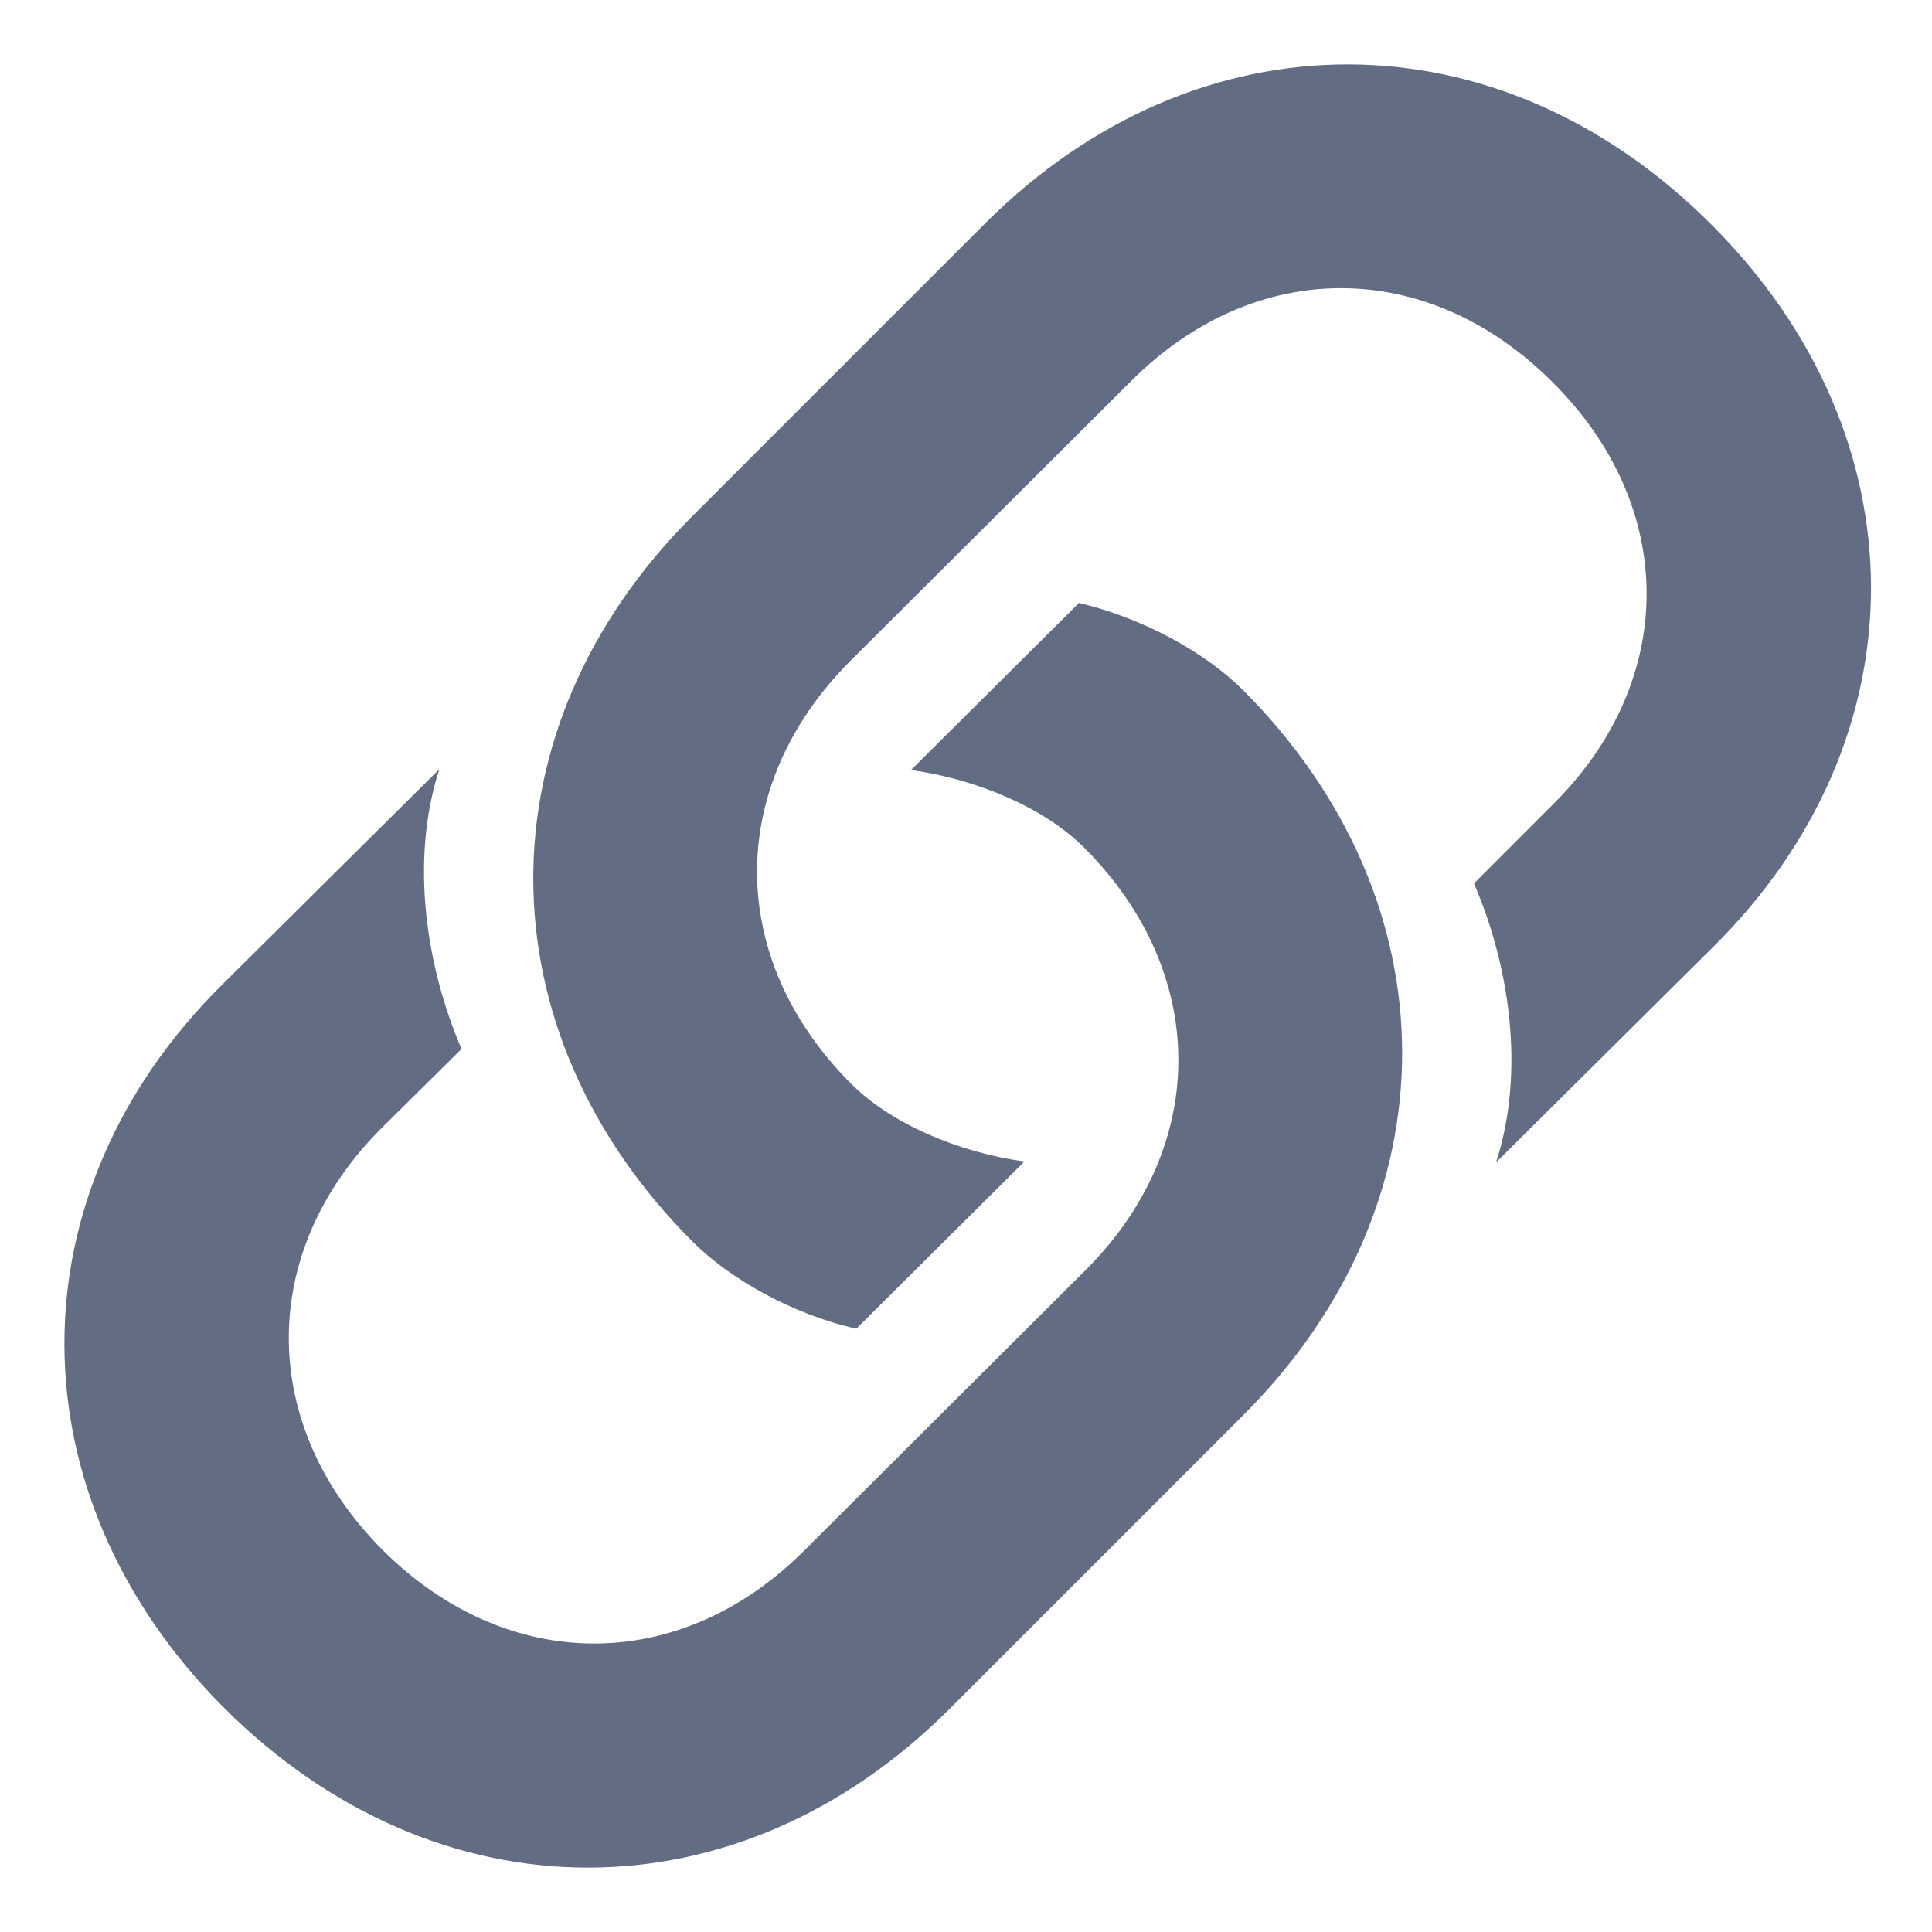 <?xml version="1.0" encoding="UTF-8"?>
<svg width="30px" height="30px" viewBox="0 0 30 30" version="1.1" xmlns="http://www.w3.org/2000/svg" xmlns:xlink="http://www.w3.org/1999/xlink">
    <title>ic-website</title>
    <g id="ic-website" stroke="none" stroke-width="1" fill="none" fill-rule="evenodd">
        <path d="M13.298,20.632 L15.907,18.036 C14.861,17.89 13.828,17.44 13.219,16.831 C11.272,14.884 11.272,12.209 13.192,10.275 L17.563,5.918 C19.496,3.985 22.171,3.998 24.105,5.932 C26.052,7.865 26.052,10.554 24.131,12.474 L22.887,13.719 C23.429,14.964 23.694,16.619 23.231,18.049 L26.581,14.725 C29.892,11.467 29.866,6.766 26.568,3.481 C23.257,0.171 18.596,0.184 15.311,3.455 L10.742,8.024 C7.458,11.308 7.458,15.983 10.755,19.281 C11.325,19.85 12.292,20.407 13.298,20.632 Z M14.742,26.538 L19.311,21.969 C22.595,18.685 22.595,14.01 19.298,10.712 C18.728,10.143 17.761,9.6 16.755,9.362 L14.146,11.957 C15.192,12.103 16.225,12.553 16.834,13.162 C18.781,15.109 18.781,17.798 16.861,19.718 L12.49,24.075 C10.557,26.009 7.882,25.995 5.948,24.075 C4.001,22.128 4.001,19.44 5.922,17.52 L7.167,16.288 C6.624,15.03 6.359,13.374 6.822,11.944 L3.472,15.268 C0.161,18.526 0.187,23.228 3.485,26.525 C6.796,29.823 11.457,29.823 14.742,26.538 Z" id="website" fill="#626D84"></path>
    </g>
</svg>